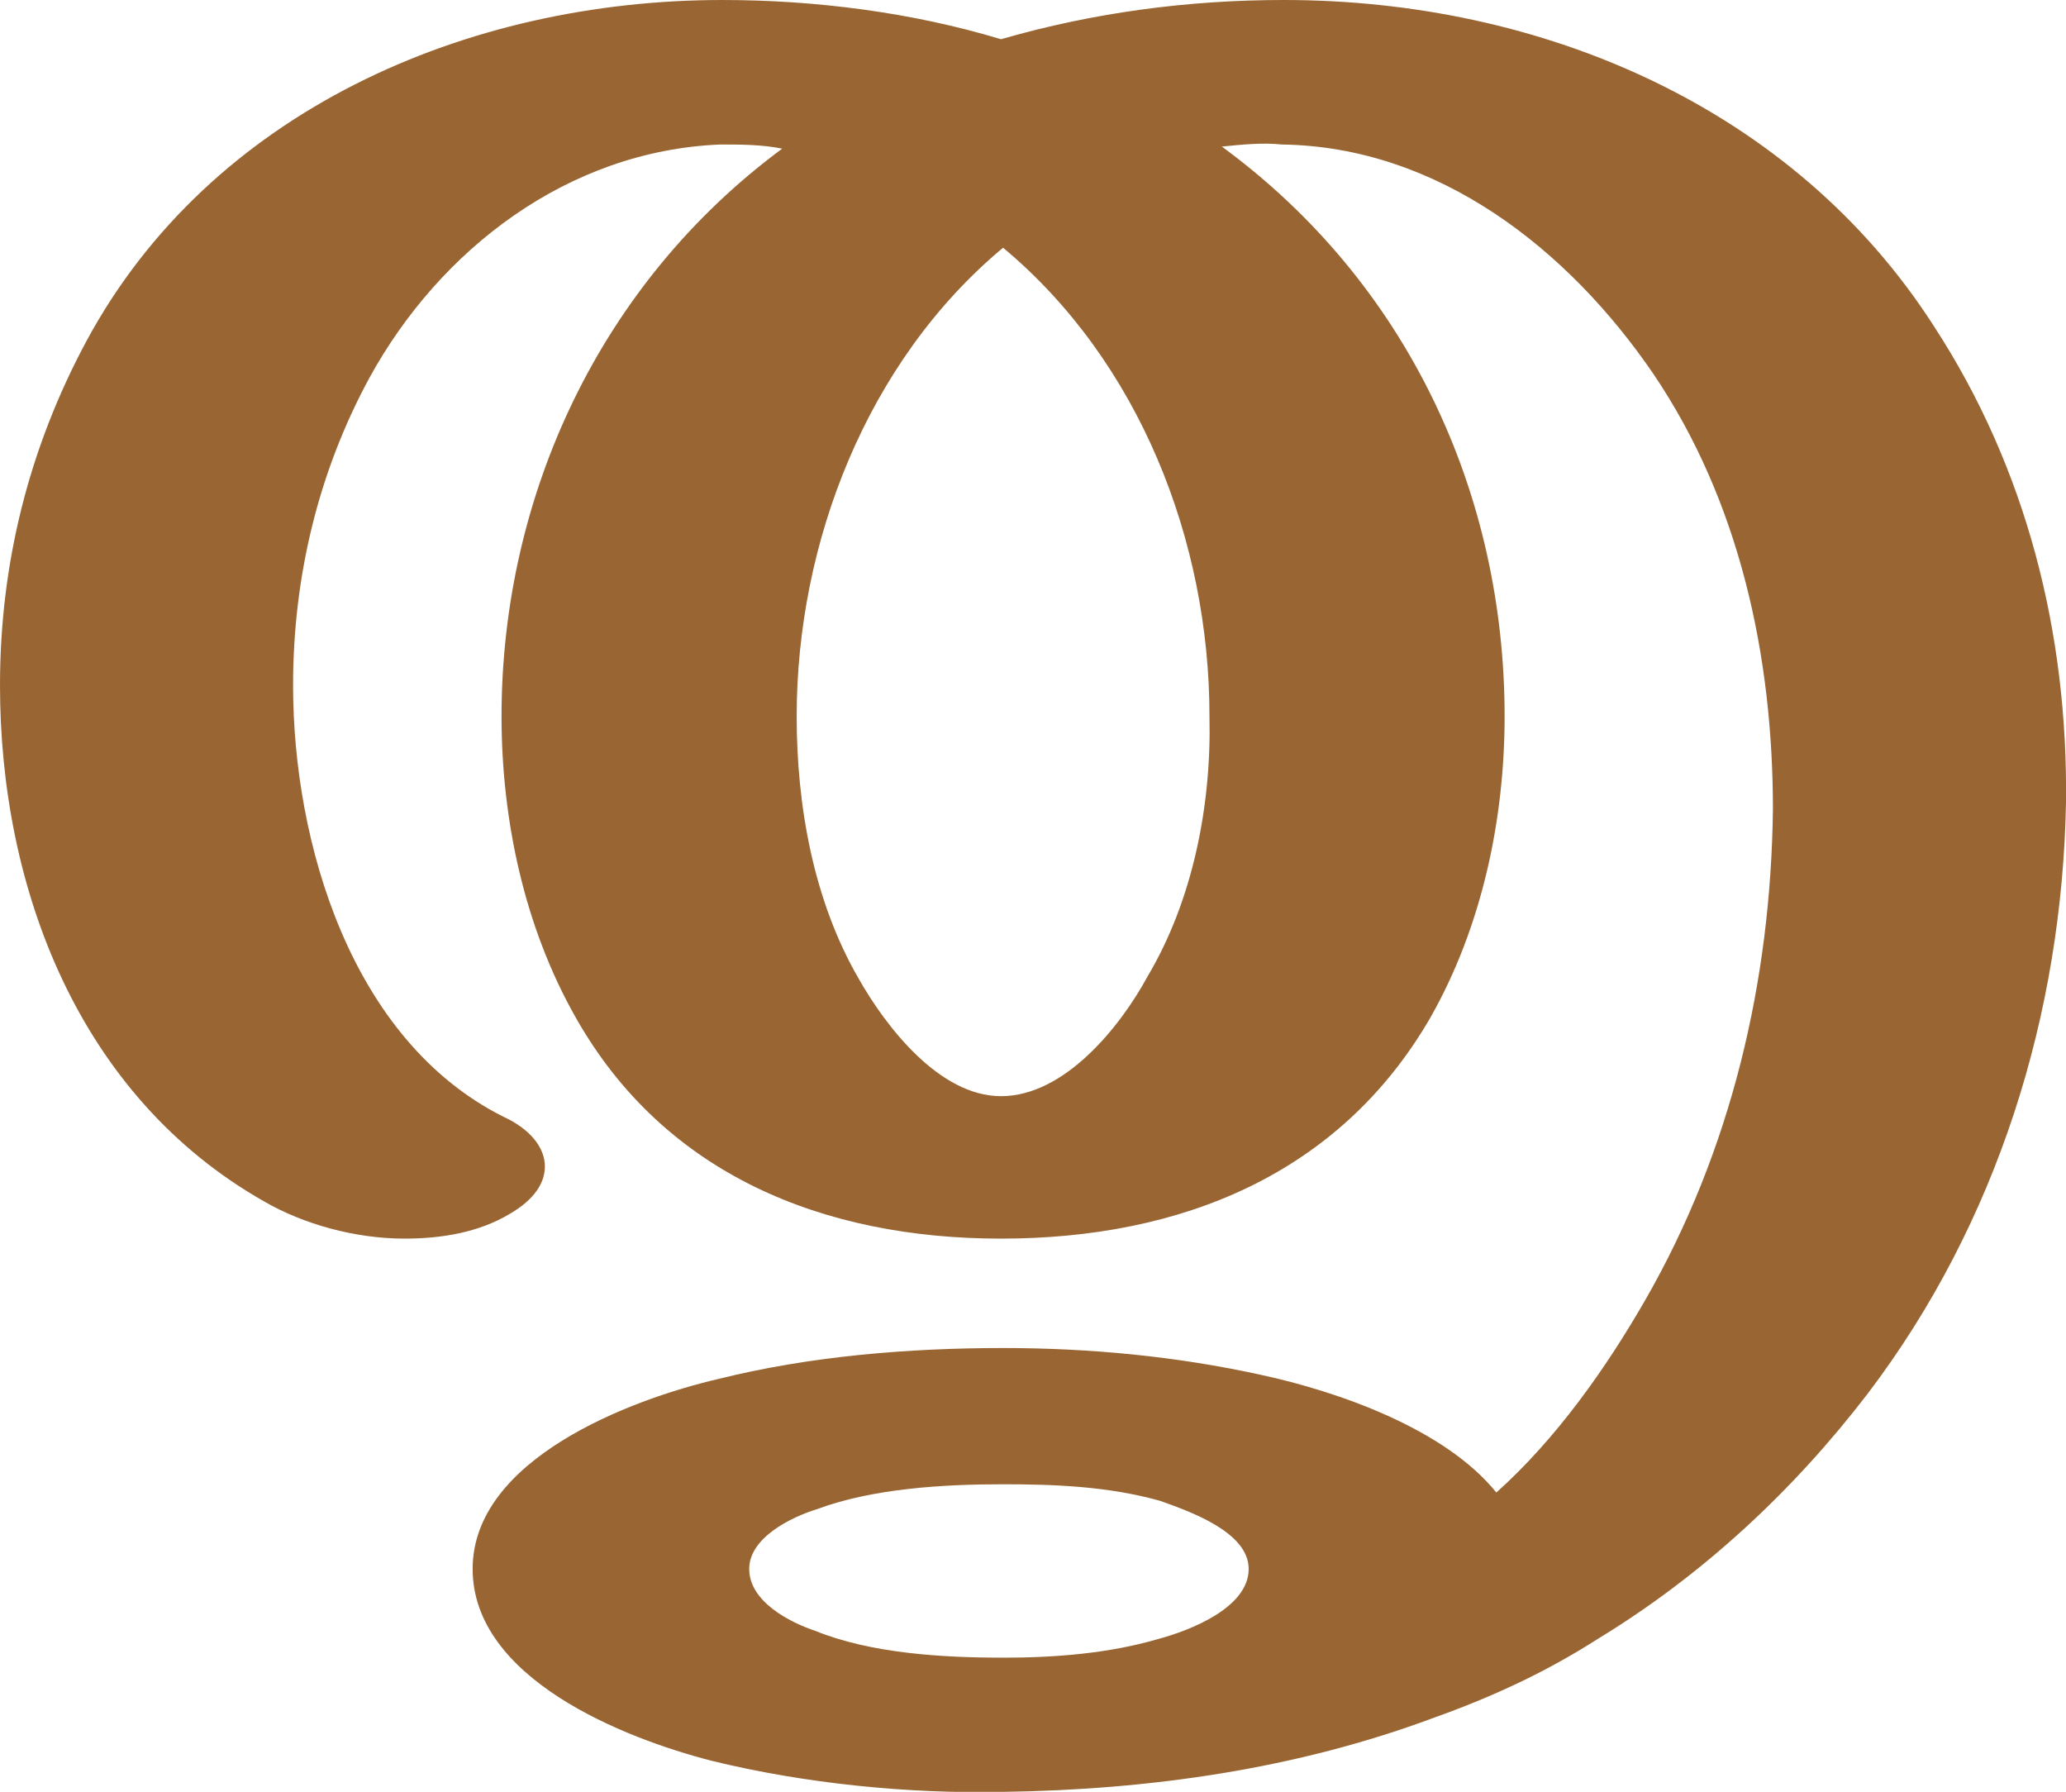 <?xml version="1.0" encoding="UTF-8"?>
<!DOCTYPE svg PUBLIC "-//W3C//DTD SVG 1.1//EN" "http://www.w3.org/Graphics/SVG/1.1/DTD/svg11.dtd">
<!-- Creator: CorelDRAW X8 -->
<svg xmlns="http://www.w3.org/2000/svg" xml:space="preserve" width="1001px" height="868px" version="1.1" style="shape-rendering:geometricPrecision; text-rendering:geometricPrecision; image-rendering:optimizeQuality; fill-rule:evenodd; clip-rule:evenodd"
viewBox="0 0 1001 868"
 xmlns:xlink="http://www.w3.org/1999/xlink">
 <defs>
  <style type="text/css">
   <![CDATA[
    .fil0 {fill:#996633;fill-rule:nonzero}
   ]]>
  </style>
 </defs>
 <g id="Layer_x0020_1">
  <path class="fil0" d="M486 120c-66,55 -100,143 -100,227 0,43 8,89 30,127 13,23 39,57 69,57 31,0 58,-34 71,-58 22,-37 31,-83 30,-126 0,-85 -34,-172 -100,-227zm-1 -101c45,-13 91,-19 137,-19 125,0 247,52 315,158 45,69 65,149 64,231 -2,102 -33,203 -96,286 -36,47 -80,88 -131,119 -25,16 -51,28 -79,38 -67,25 -138,35 -209,36 -46,1 -96,-4 -141,-15 -43,-11 -116,-40 -116,-93 0,-53 76,-82 119,-92 44,-11 92,-15 138,-15 42,0 84,4 125,13 37,8 89,26 114,57 29,-26 53,-60 72,-93 42,-73 61,-155 62,-238 0,-74 -16,-149 -58,-211 -41,-60 -104,-110 -180,-111 -9,-1 -19,0 -29,1 90,66 137,168 137,276 0,50 -11,102 -36,146 -44,76 -121,107 -208,107 -86,0 -163,-31 -206,-107 -25,-44 -36,-96 -36,-146 0,-107 48,-210 136,-275 -10,-2 -20,-2 -30,-2 -74,3 -136,51 -170,113 -25,46 -37,97 -37,149 0,76 28,172 102,209 13,6 20,15 20,24 0,8 -5,16 -17,23 -15,9 -33,12 -51,12 -24,0 -49,-7 -68,-18 -90,-51 -128,-152 -128,-250 0,-59 14,-115 42,-167 60,-111 184,-165 308,-165 45,0 92,6 135,19zm1 700c-29,0 -63,2 -90,12 -13,4 -33,14 -33,29 0,16 20,26 32,30 27,11 62,13 91,13 25,0 51,-2 75,-9 15,-4 44,-15 44,-34 0,-18 -29,-28 -43,-33 -25,-7 -51,-8 -76,-8z"/>
 </g>
</svg>
